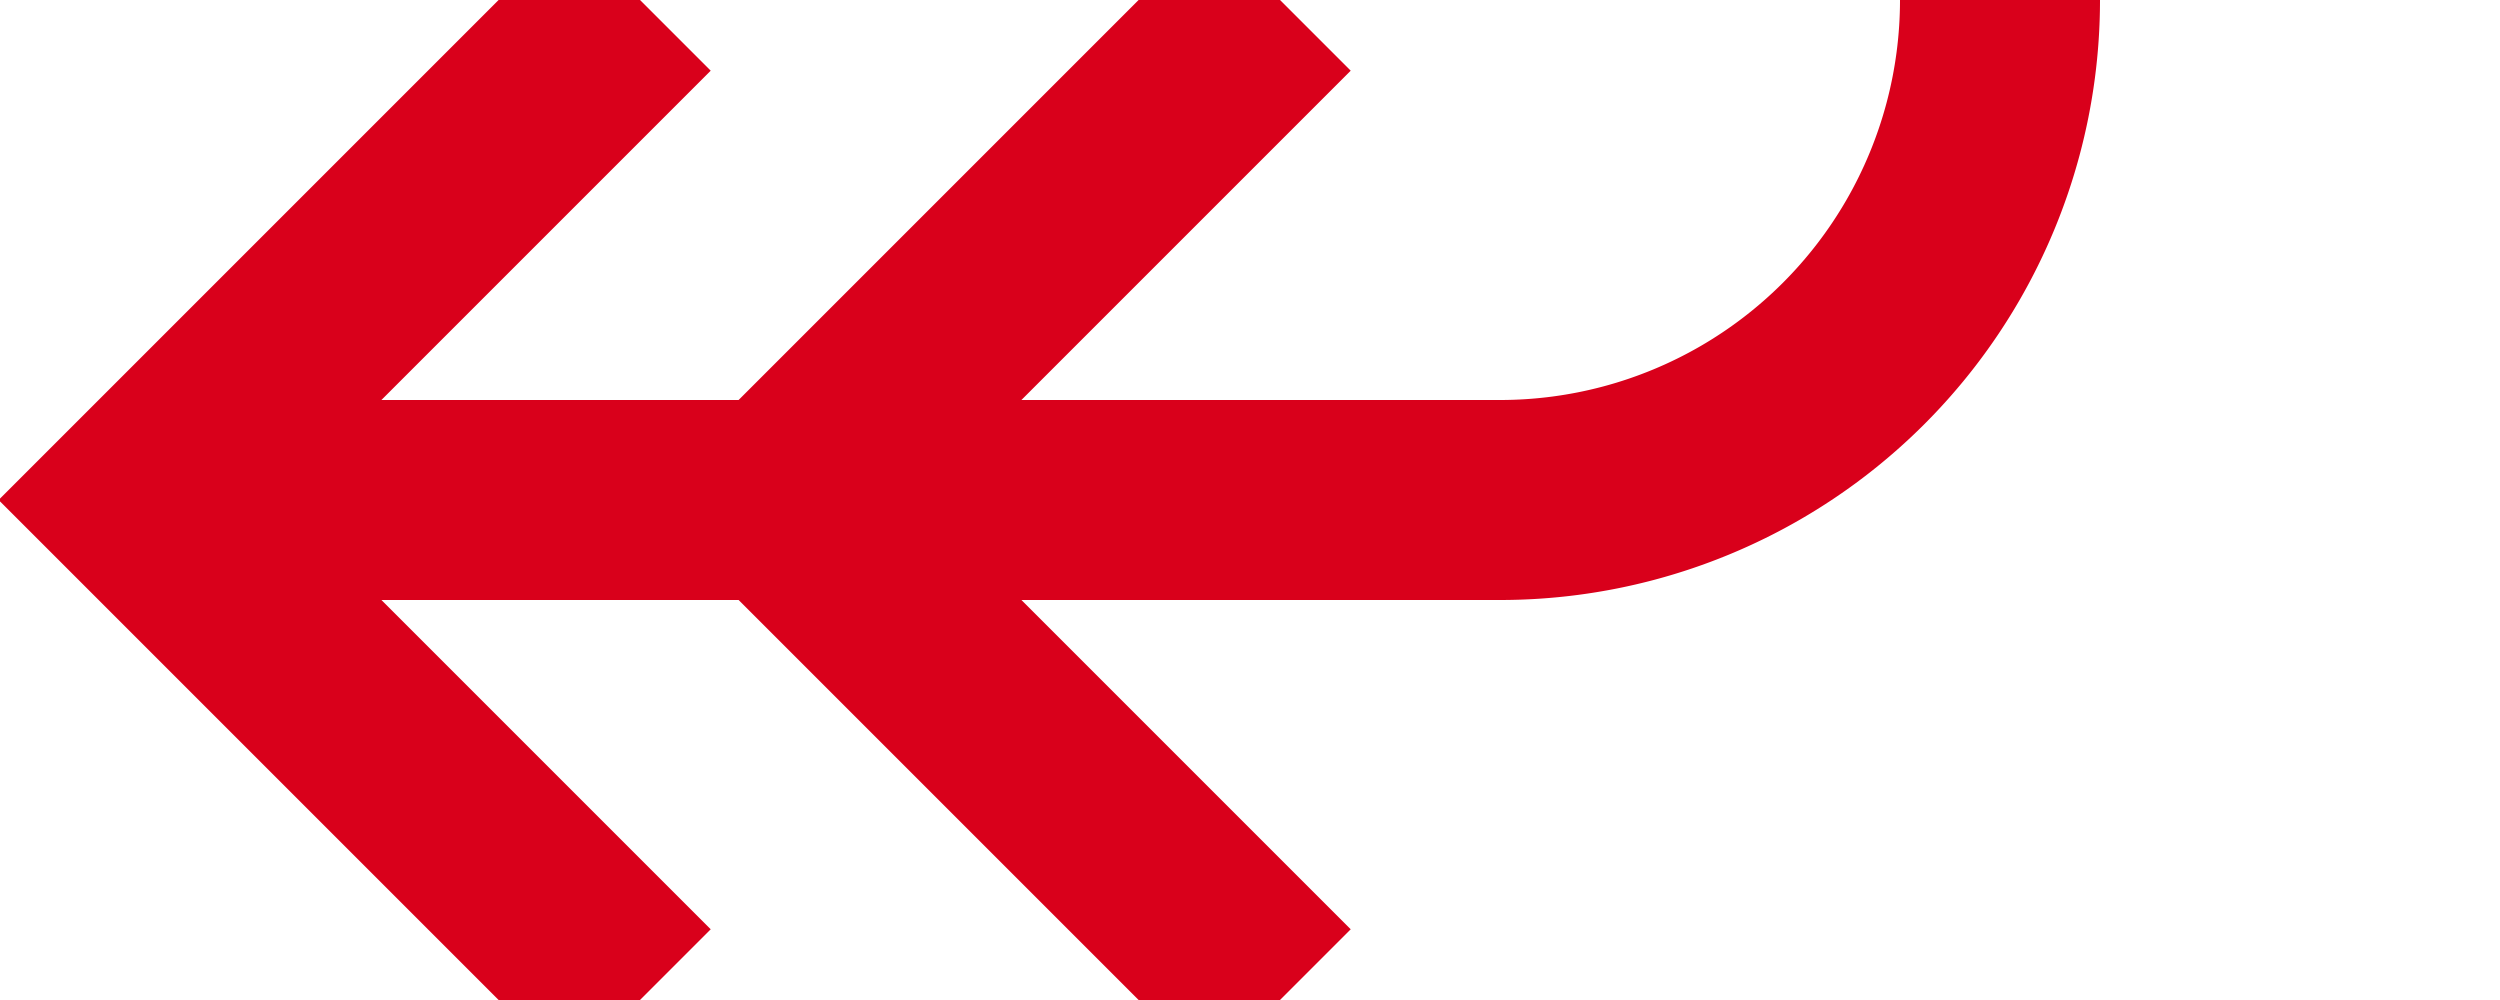 ﻿<?xml version="1.0" encoding="utf-8"?>
<svg version="1.1" xmlns:xlink="http://www.w3.org/1999/xlink" width="25px" height="10px" preserveAspectRatio="xMinYMid meet" viewBox="160 1022  25 8" xmlns="http://www.w3.org/2000/svg">
  <path d="M 264 970  L 264 965  A 5 5 0 0 0 259 960 L 185 960  A 5 5 0 0 0 180 965 L 180 1021  A 5 5 0 0 1 175 1026 L 162 1026  " stroke-width="2" stroke="#d9001b" fill="none" />
  <path d="M 167.107 1030.293  L 162.814 1026  L 167.107 1021.707  L 165.693 1020.293  L 160.693 1025.293  L 159.986 1026  L 160.693 1026.707  L 165.693 1031.707  L 167.107 1030.293  Z M 173.507 1030.293  L 169.214 1026  L 173.507 1021.707  L 172.093 1020.293  L 167.093 1025.293  L 166.386 1026  L 167.093 1026.707  L 172.093 1031.707  L 173.507 1030.293  Z " fill-rule="nonzero" fill="#d9001b" stroke="none" />
</svg>